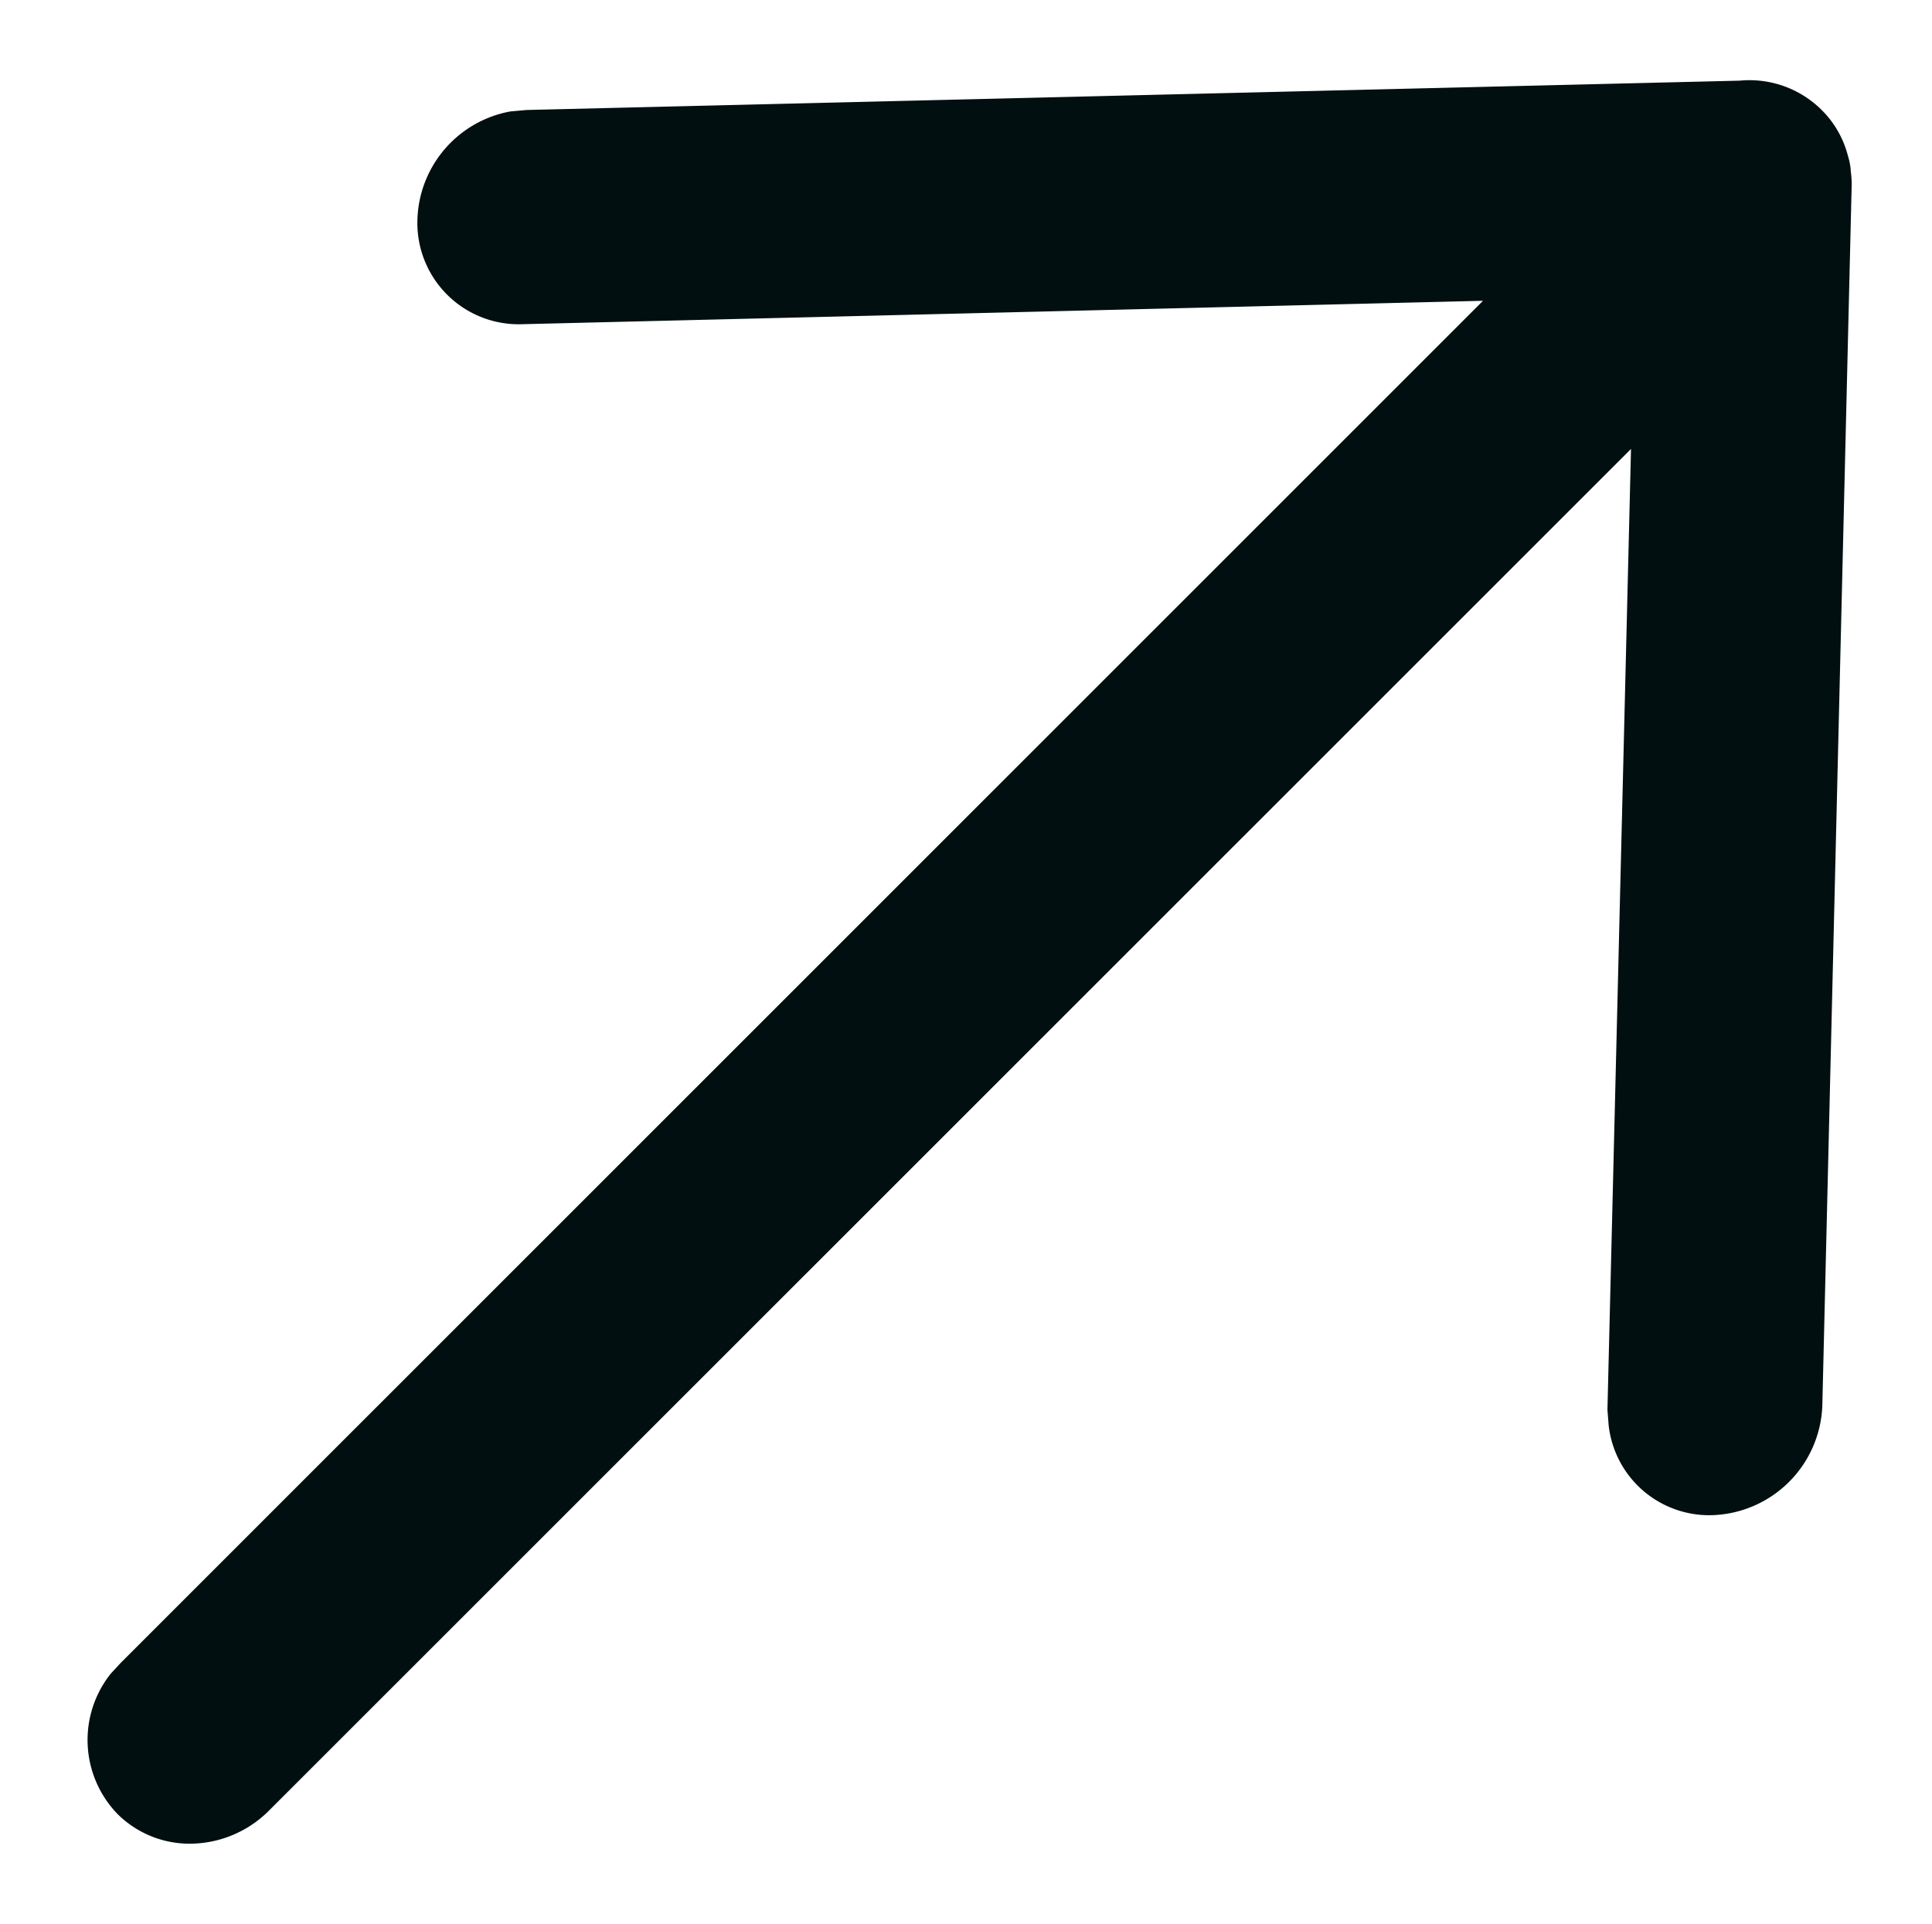 <svg xmlns="http://www.w3.org/2000/svg" width="12.048" height="12" viewBox="0 0 12.048 12">
  <path id="fleche-diagonal" d="M10984.443,1388.249a.664.664,0,0,1-.043-.877l.063-.068,8.494-8.494-5.99.146a.632.632,0,0,1-.655-.652.707.707,0,0,1,.58-.675l.1-.009,7.566-.183a.638.638,0,0,1,.511.183.62.62,0,0,1,.163.283.439.439,0,0,1,.018.088V1378a.53.53,0,0,1,.006.078v.015l-.183,7.61a.71.71,0,0,1-.687.681.631.631,0,0,1-.645-.557l-.008-.1.147-5.993-8.494,8.493a.7.7,0,0,1-.491.206A.638.638,0,0,1,10984.443,1388.249Z" transform="translate(-10983.709 -1376.934)" fill="#020f11" stroke="rgba(0,0,0,0)" stroke-miterlimit="10" stroke-width="1"/>
</svg>
